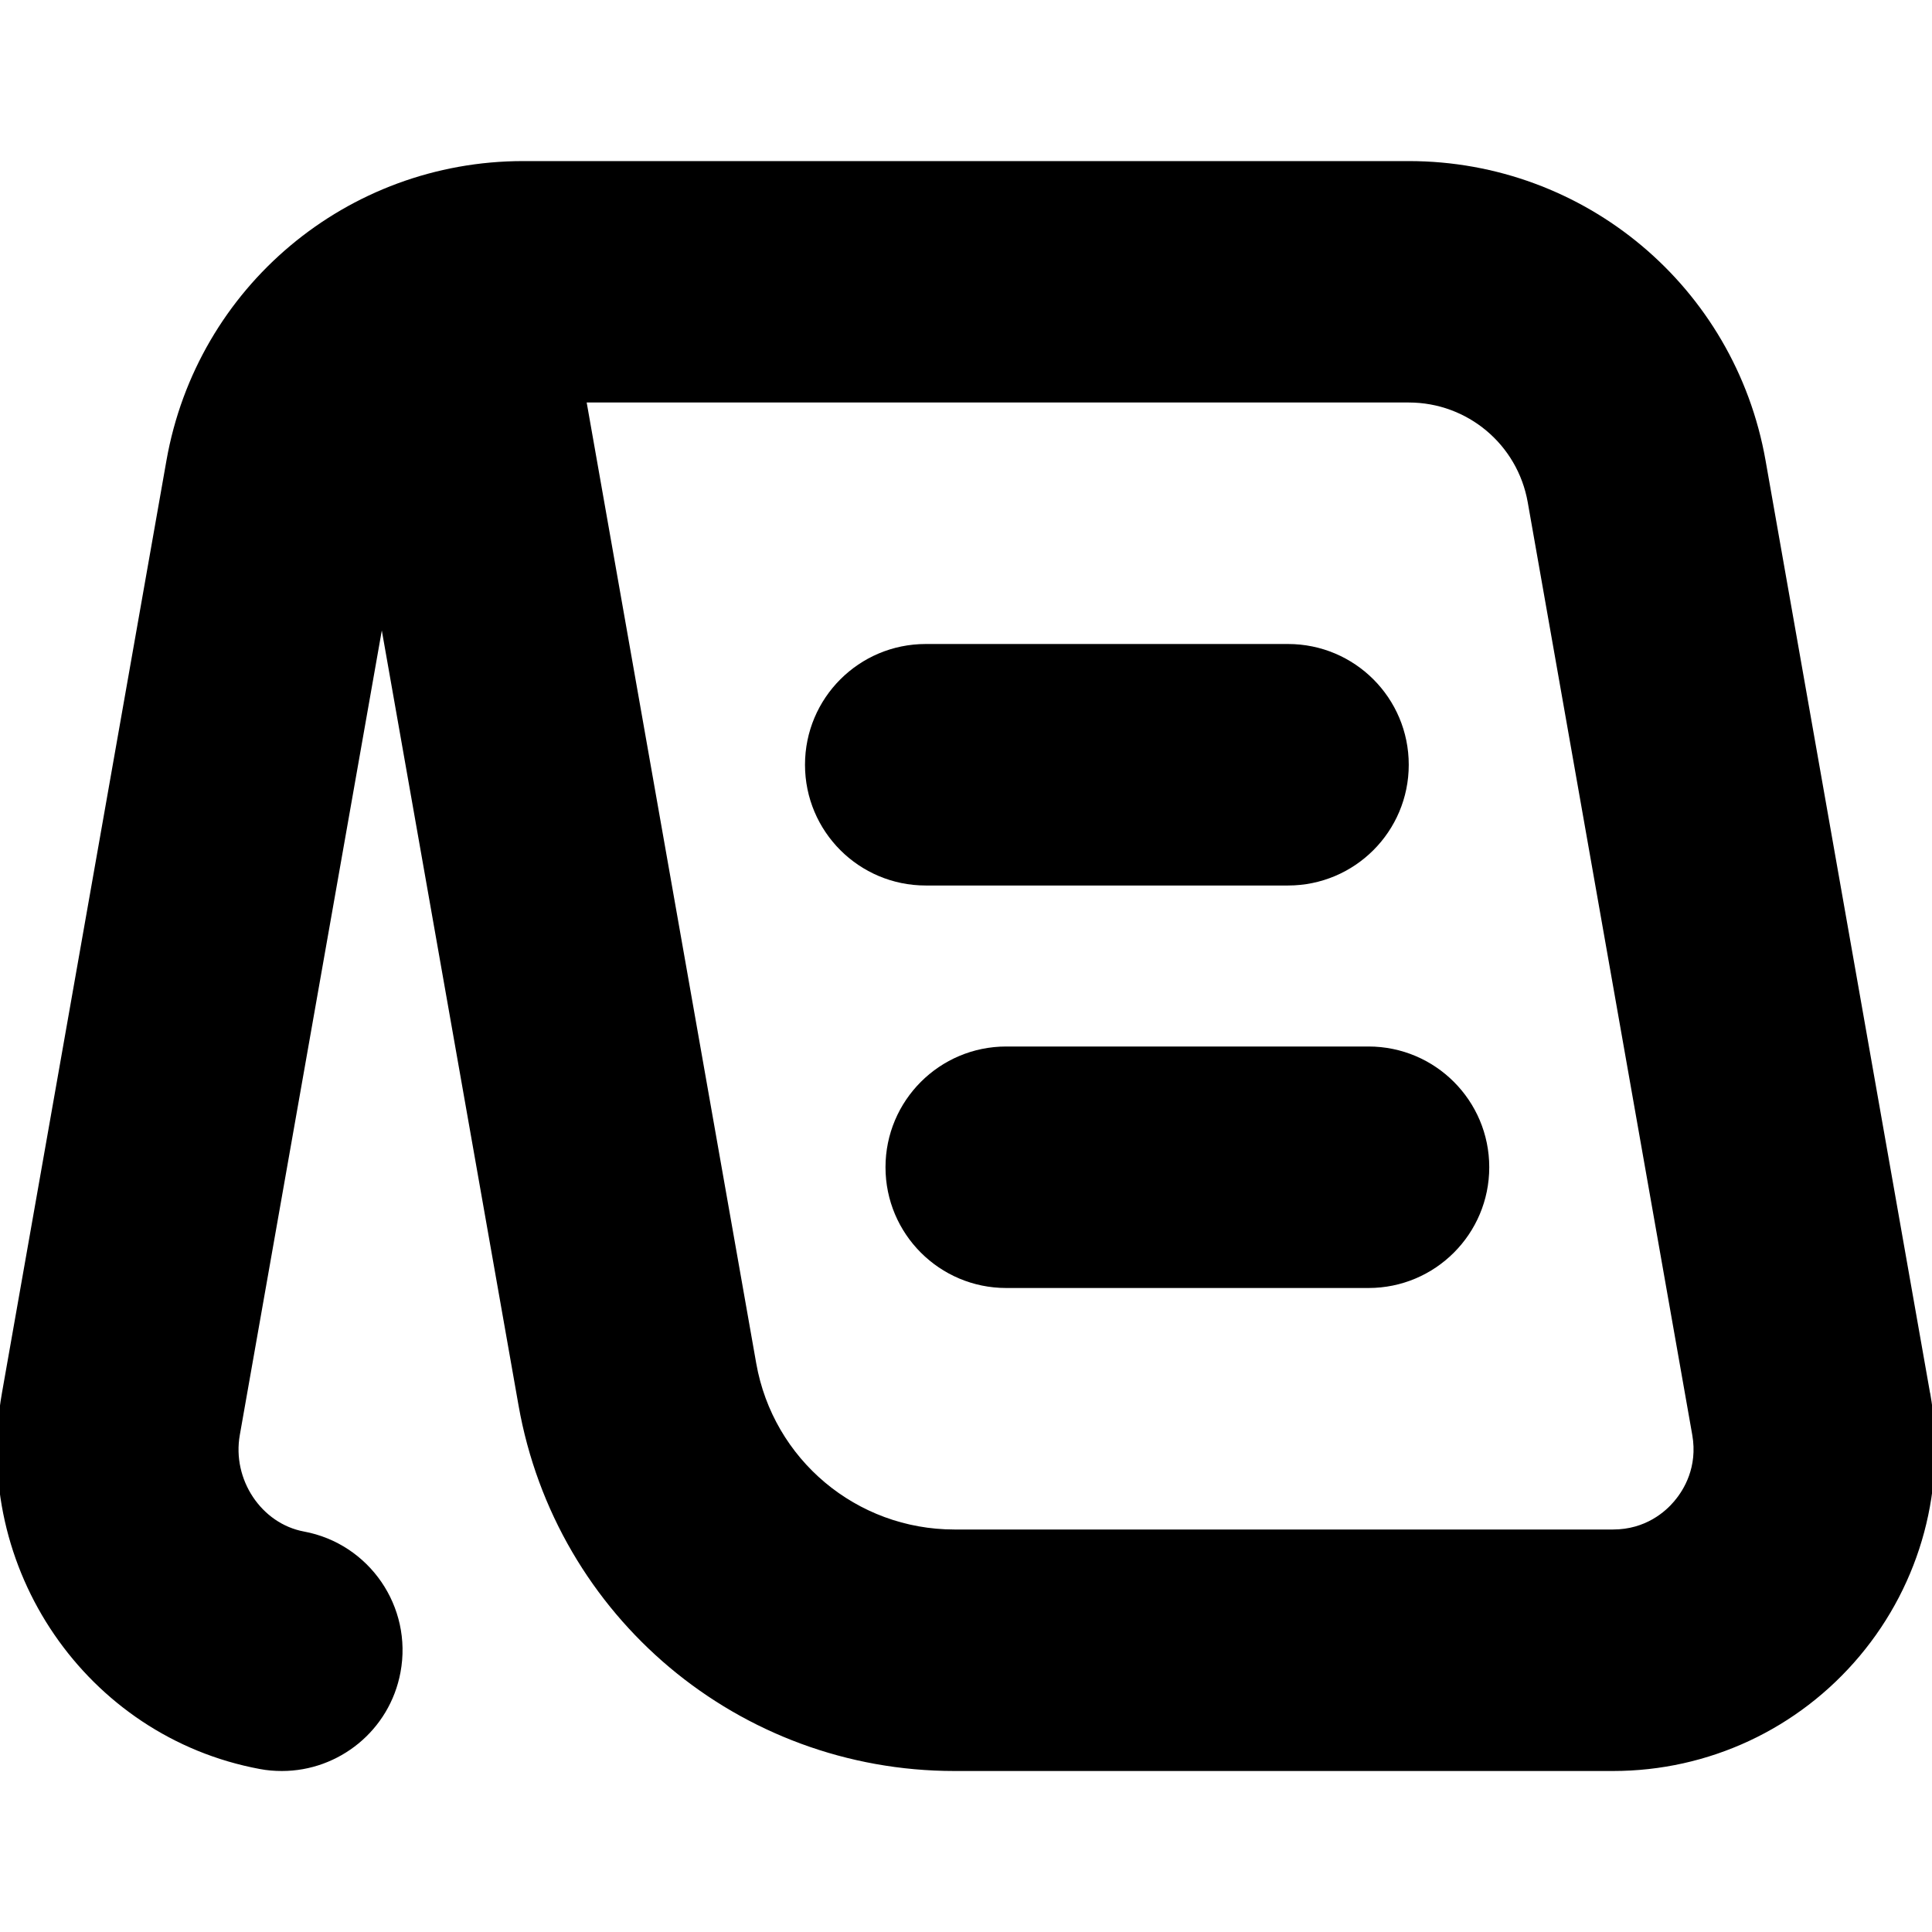 <?xml version="1.0" encoding="UTF-8"?>
<svg xmlns="http://www.w3.org/2000/svg" id="Layer_1" data-name="Layer 1" viewBox="0 0 24 24">
  <path d="m23.976,17.305l-2.044-11.587c-.381-2.154-2.245-3.717-4.432-3.717H6.5c-2.187,0-4.051,1.563-4.432,3.718L.024,17.305c-.384,2.175,1.052,4.27,3.202,4.67.093.018.185.025.276.025.708,0,1.339-.504,1.473-1.226.152-.814-.386-1.598-1.2-1.749-.529-.099-.894-.647-.796-1.199l1.764-9.994,1.698,9.624c.464,2.633,2.742,4.544,5.416,4.544h8.181c1.186,0,2.302-.521,3.064-1.429.762-.908,1.081-2.099.875-3.267Zm-3.173,1.338c-.112.134-.36.357-.766.357h-8.181c-1.215,0-2.251-.868-2.462-2.065l-2.106-11.935h10.212c.729,0,1.351.521,1.478,1.239l2.044,11.587c.07.399-.107.684-.219.816Zm-9.303-7.643c-.829,0-1.5-.671-1.5-1.5s.671-1.5,1.5-1.5h4.5c.829,0,1.5.671,1.5,1.5s-.671,1.5-1.5,1.5h-4.5Zm7,3.5c0,.828-.671,1.5-1.5,1.5h-4.5c-.829,0-1.5-.672-1.5-1.5s.671-1.5,1.5-1.5h4.5c.829,0,1.5.672,1.5,1.5Z"/>
</svg>
